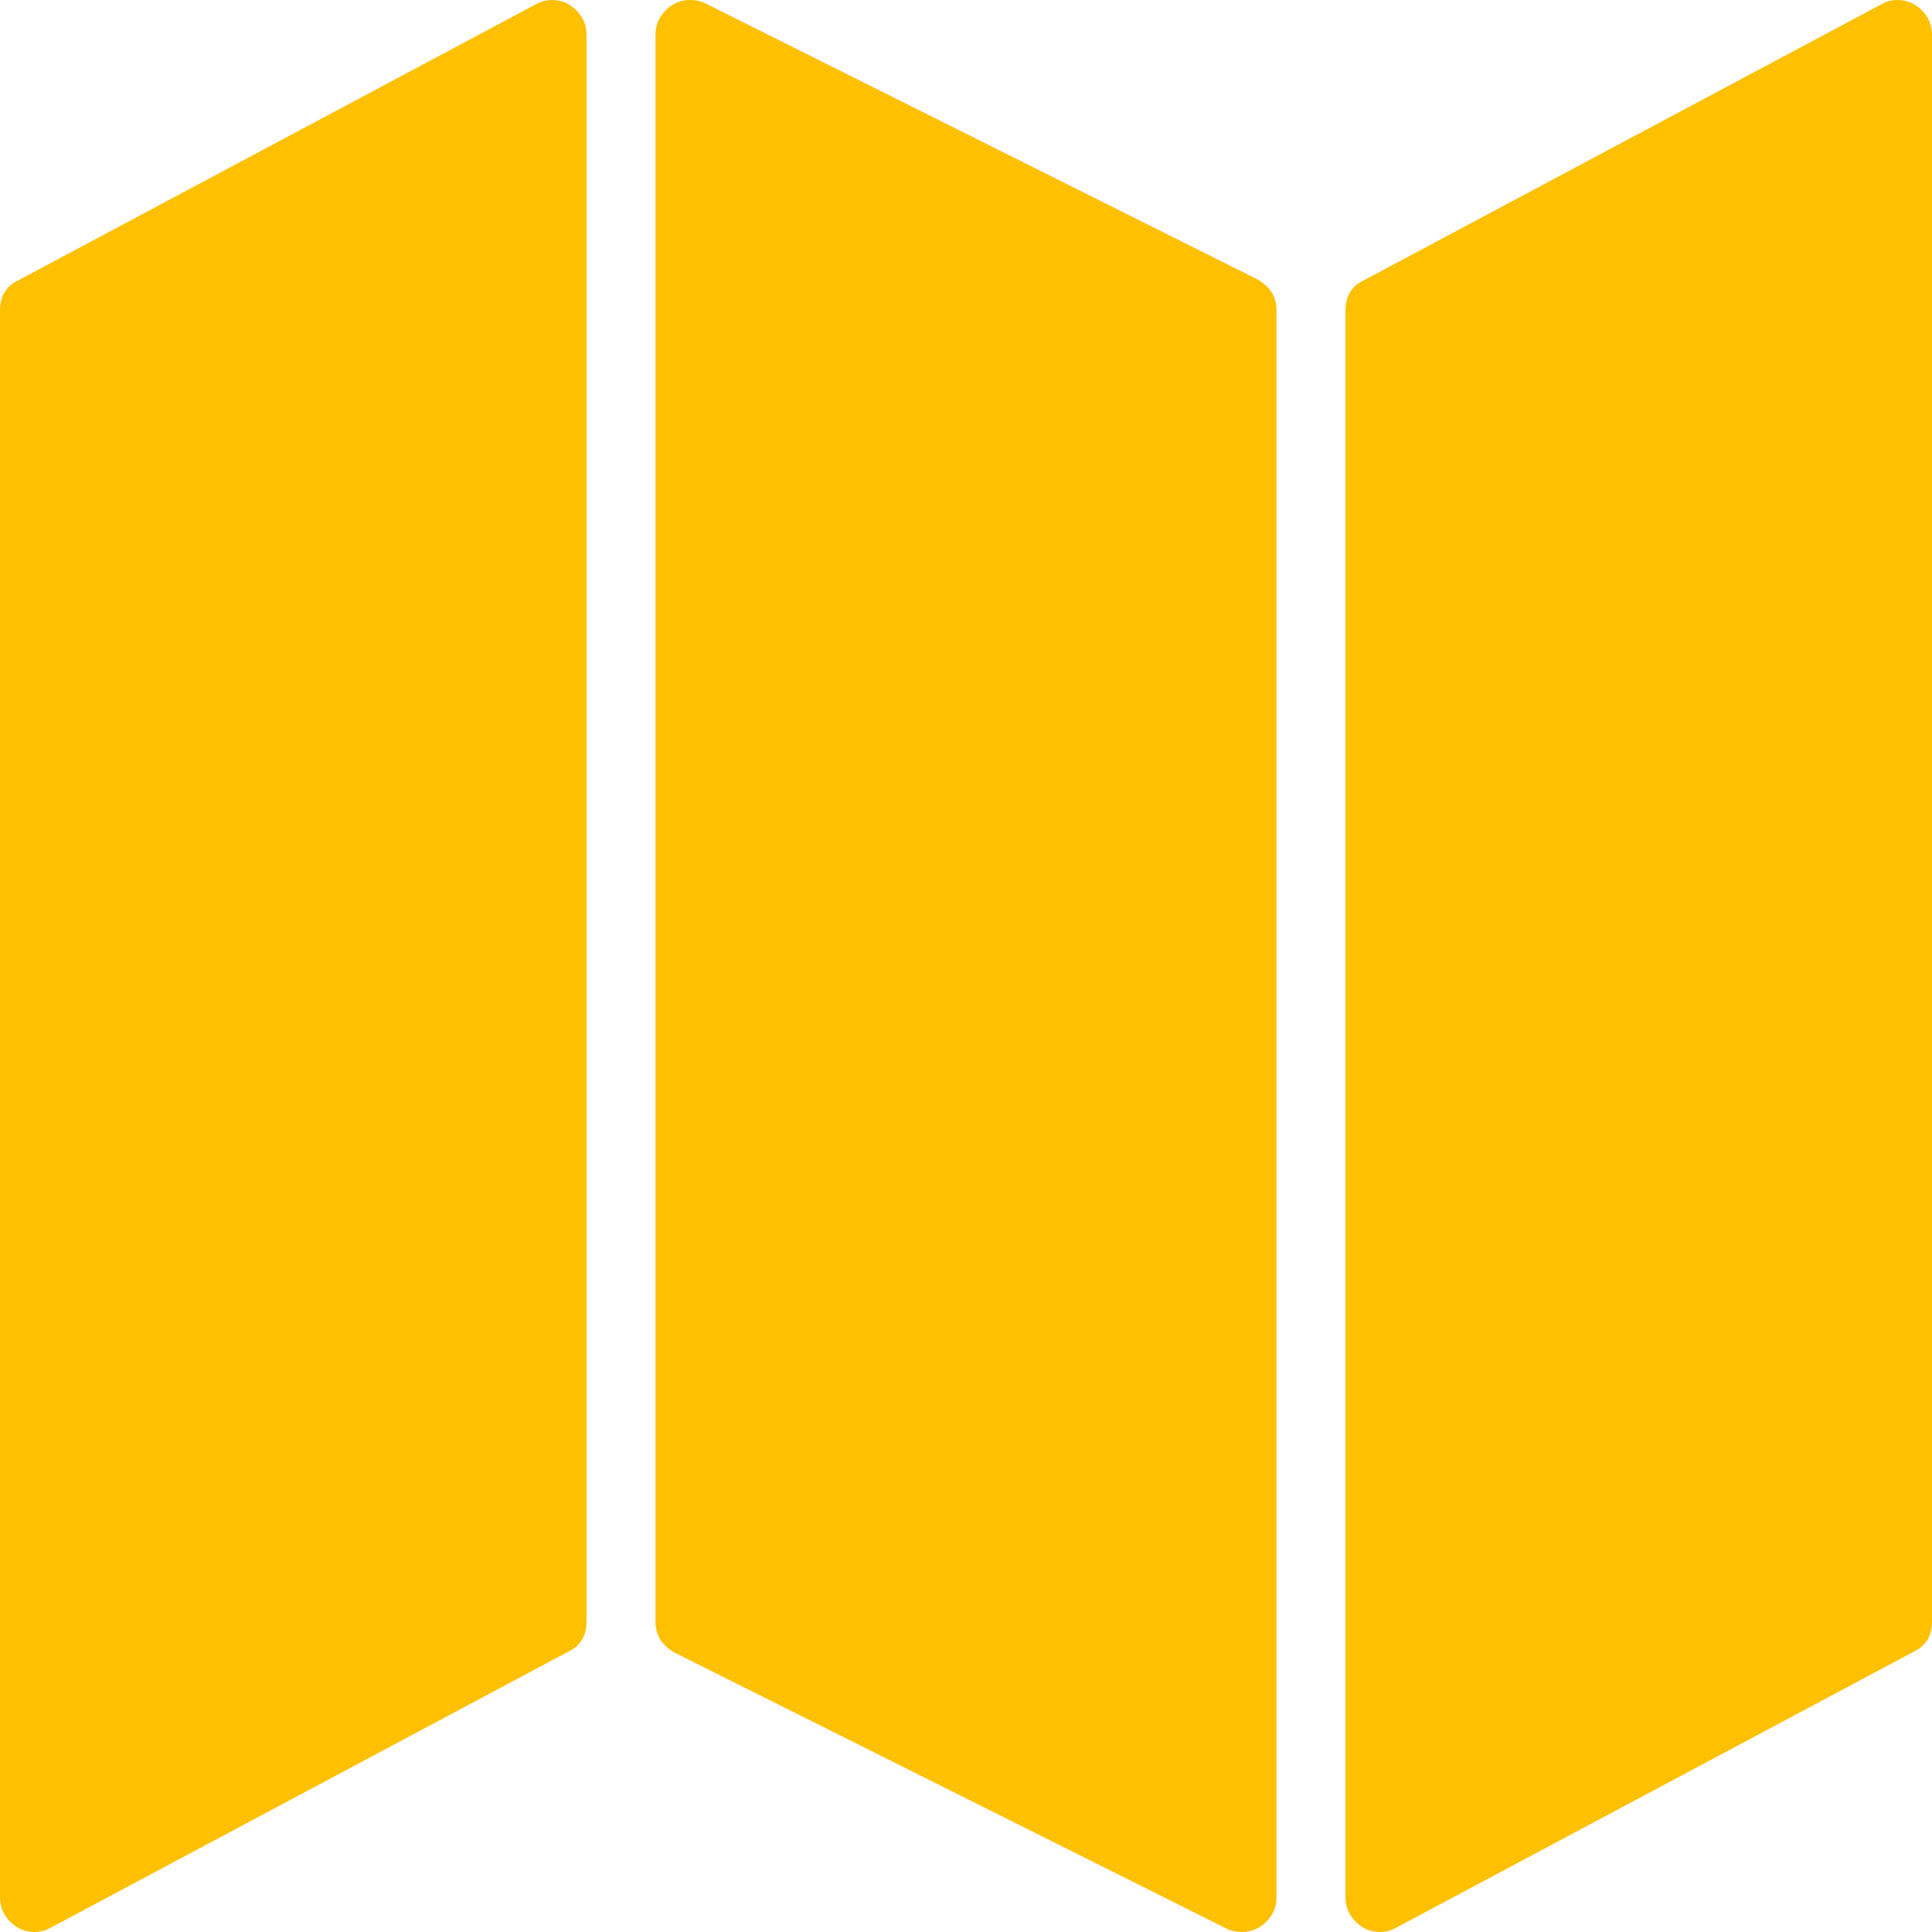 <?xml version="1.0" encoding="utf-8"?>
<!-- Generator: Adobe Illustrator 21.1.0, SVG Export Plug-In . SVG Version: 6.00 Build 0)  -->
<svg version="1.1" id="Layer_1" xmlns="http://www.w3.org/2000/svg" xmlns:xlink="http://www.w3.org/1999/xlink" x="0px" y="0px"
	 viewBox="0 0 1792 1792" style="enable-background:new 0 0 1792 1792;" xml:space="preserve">
<style type="text/css">
	.st0{fill:#FFC000;}
</style>
<path class="st0" d="M512,0c8.7,0,16.2,3.2,22.5,9.5S544,23.3,544,32v1472c0,13.3-5.7,22.7-17,28L47,1788c-4.7,2.7-9.7,4-15,4
	c-8.7,0-16.2-3.2-22.5-9.5S0,1768.7,0,1760V288c0-13.3,5.7-22.7,17-28L497,4C501.7,1.3,506.7,0,512,0z M1760,0
	c8.7,0,16.2,3.2,22.5,9.5s9.5,13.8,9.5,22.5v1472c0,13.3-5.7,22.7-17,28l-480,256c-4.7,2.7-9.7,4-15,4c-8.7,0-16.2-3.2-22.5-9.5
	s-9.5-13.8-9.5-22.5V288c0-13.3,5.7-22.7,17-28L1745,4C1749.7,1.3,1754.7,0,1760,0z M640,0c5.3,0,10,1,14,3l512,256
	c12,6.7,18,16.3,18,29v1472c0,8.7-3.2,16.2-9.5,22.5s-13.8,9.5-22.5,9.5c-5.3,0-10-1-14-3l-512-256c-12-6.7-18-16.3-18-29V32
	c0-8.7,3.2-16.2,9.5-22.5S631.3,0,640,0z"/>
</svg>
